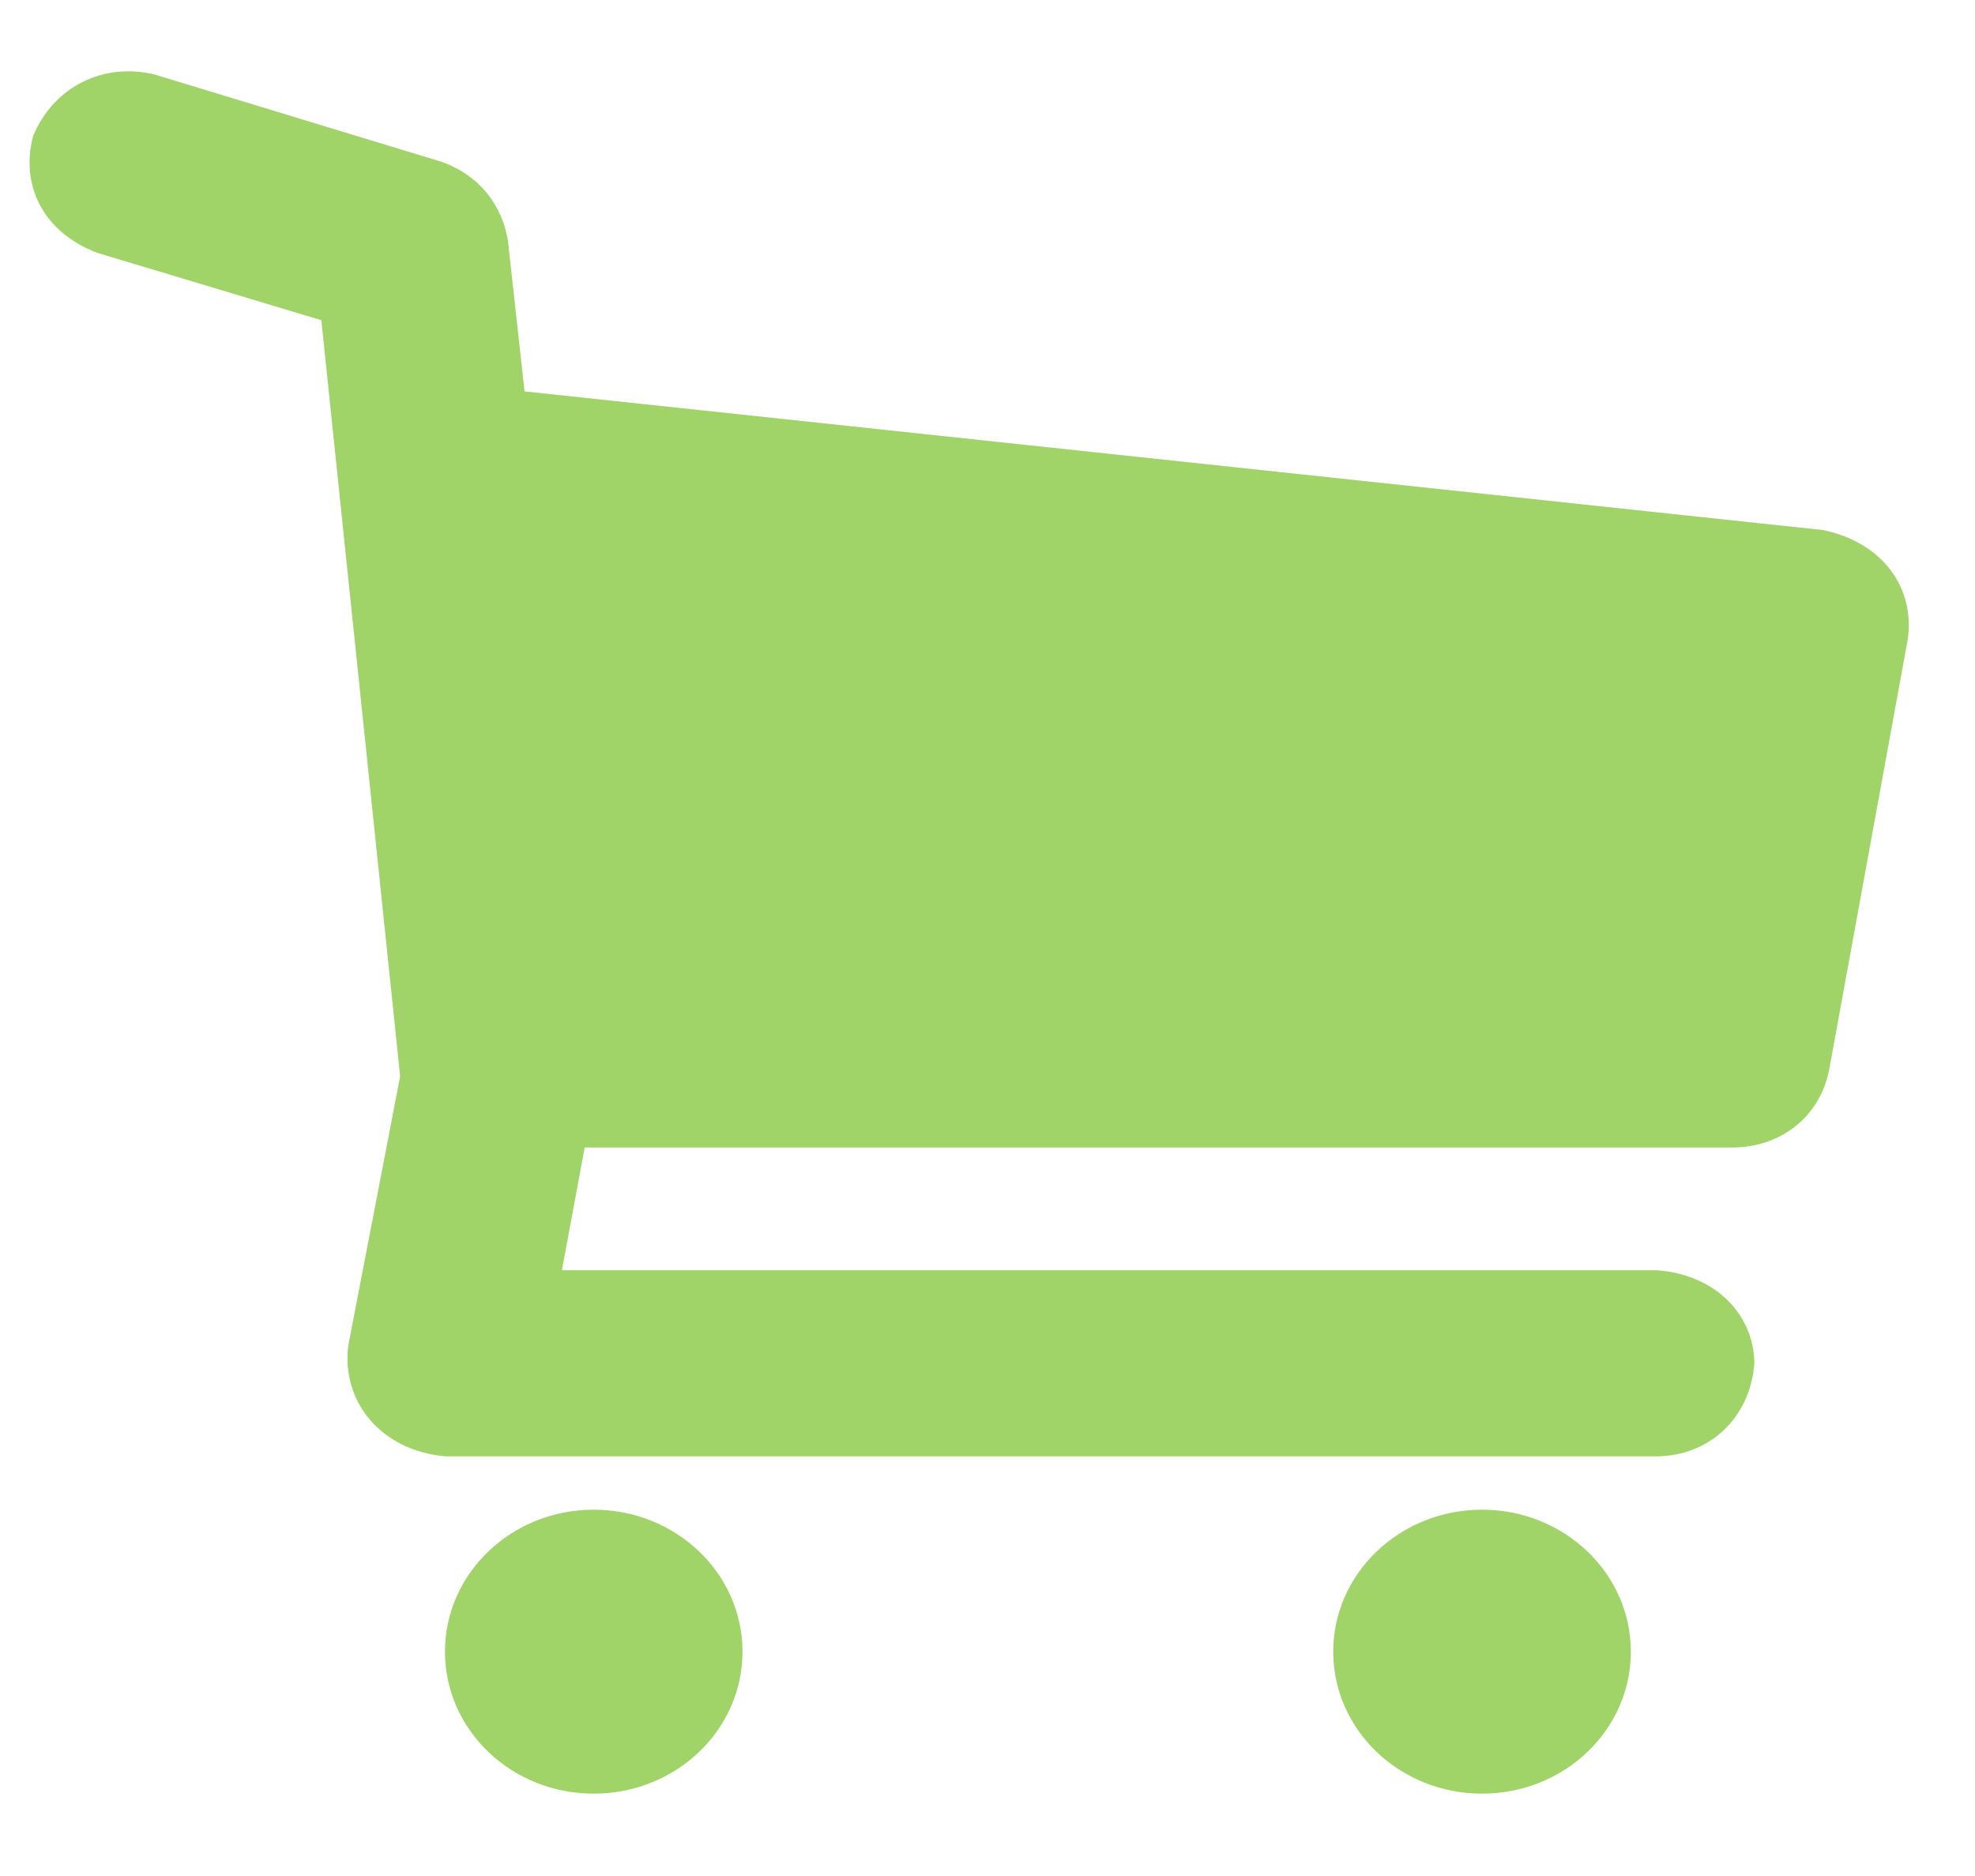 <svg width="20" height="19" viewBox="0 0 20 19" fill="none" xmlns="http://www.w3.org/2000/svg">
<path d="M19.32 6.47L18.522 10.841C18.424 11.323 18.021 11.617 17.556 11.622H5.921L5.69 12.865H16.779C17.363 12.908 17.759 13.303 17.766 13.807C17.723 14.364 17.31 14.743 16.779 14.75H4.514C3.851 14.693 3.455 14.188 3.527 13.627L4.052 10.901L3.254 3.243L0.986 2.561C0.432 2.351 0.205 1.872 0.335 1.378C0.55 0.863 1.066 0.628 1.574 0.757L4.472 1.639C4.863 1.779 5.087 2.084 5.144 2.441L5.312 3.964L18.459 5.368C19.063 5.493 19.391 5.949 19.32 6.47ZM7.519 16.728C7.519 17.523 6.845 18.166 6.012 18.166C5.18 18.166 4.506 17.523 4.506 16.728C4.506 15.934 5.18 15.29 6.012 15.29C6.845 15.29 7.519 15.934 7.519 16.728ZM16.515 16.728C16.515 17.523 15.84 18.166 15.008 18.166C14.176 18.166 13.501 17.523 13.501 16.728C13.501 15.934 14.176 15.29 15.008 15.29C15.84 15.29 16.515 15.934 16.515 16.728Z" fill="#A0D468"/>
</svg>
